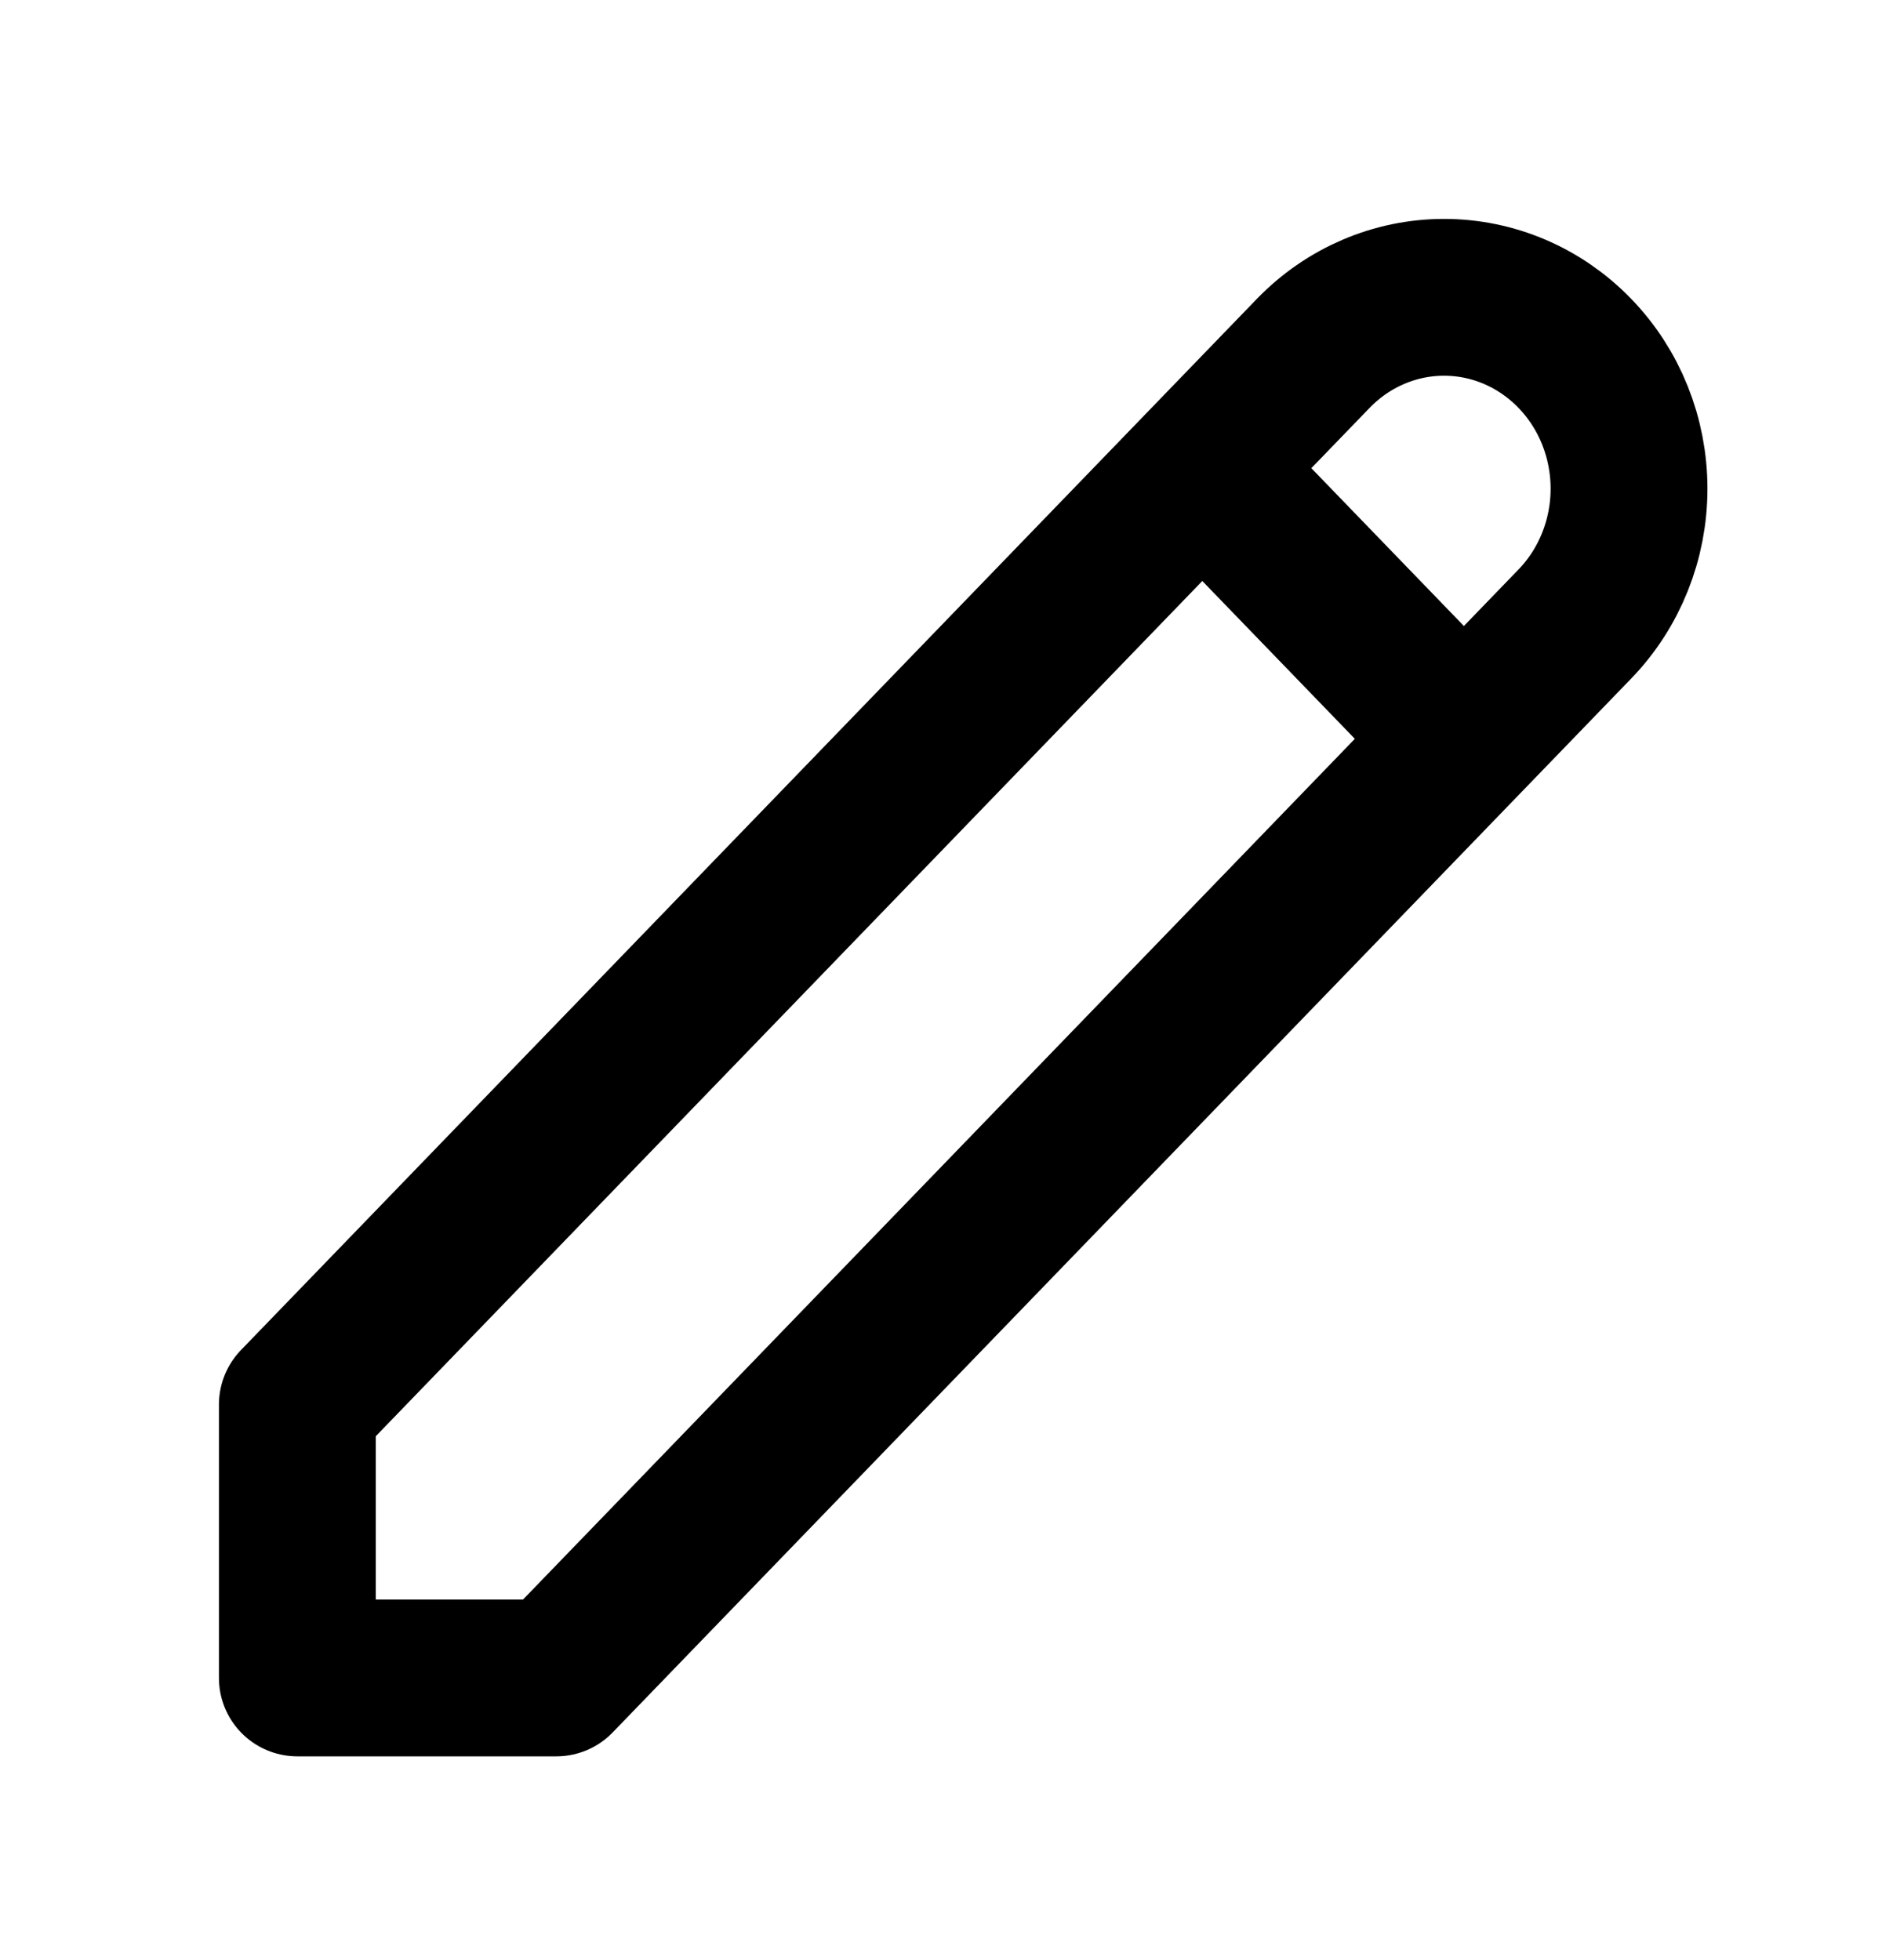 <svg width="24" height="25" viewBox="0 0 24 25" fill="none" xmlns="http://www.w3.org/2000/svg">
<path d="M15.332 5.971L18.668 9.423M16.747 4.507C17.19 4.049 17.79 3.792 18.415 3.792C19.041 3.792 19.641 4.049 20.083 4.507C20.526 4.964 20.774 5.585 20.774 6.233C20.774 6.88 20.526 7.501 20.083 7.959L7.094 21.401H3.792V17.914L16.747 4.507Z" stroke="black" stroke-width="2" stroke-linecap="round" stroke-linejoin="round"/>
</svg>
